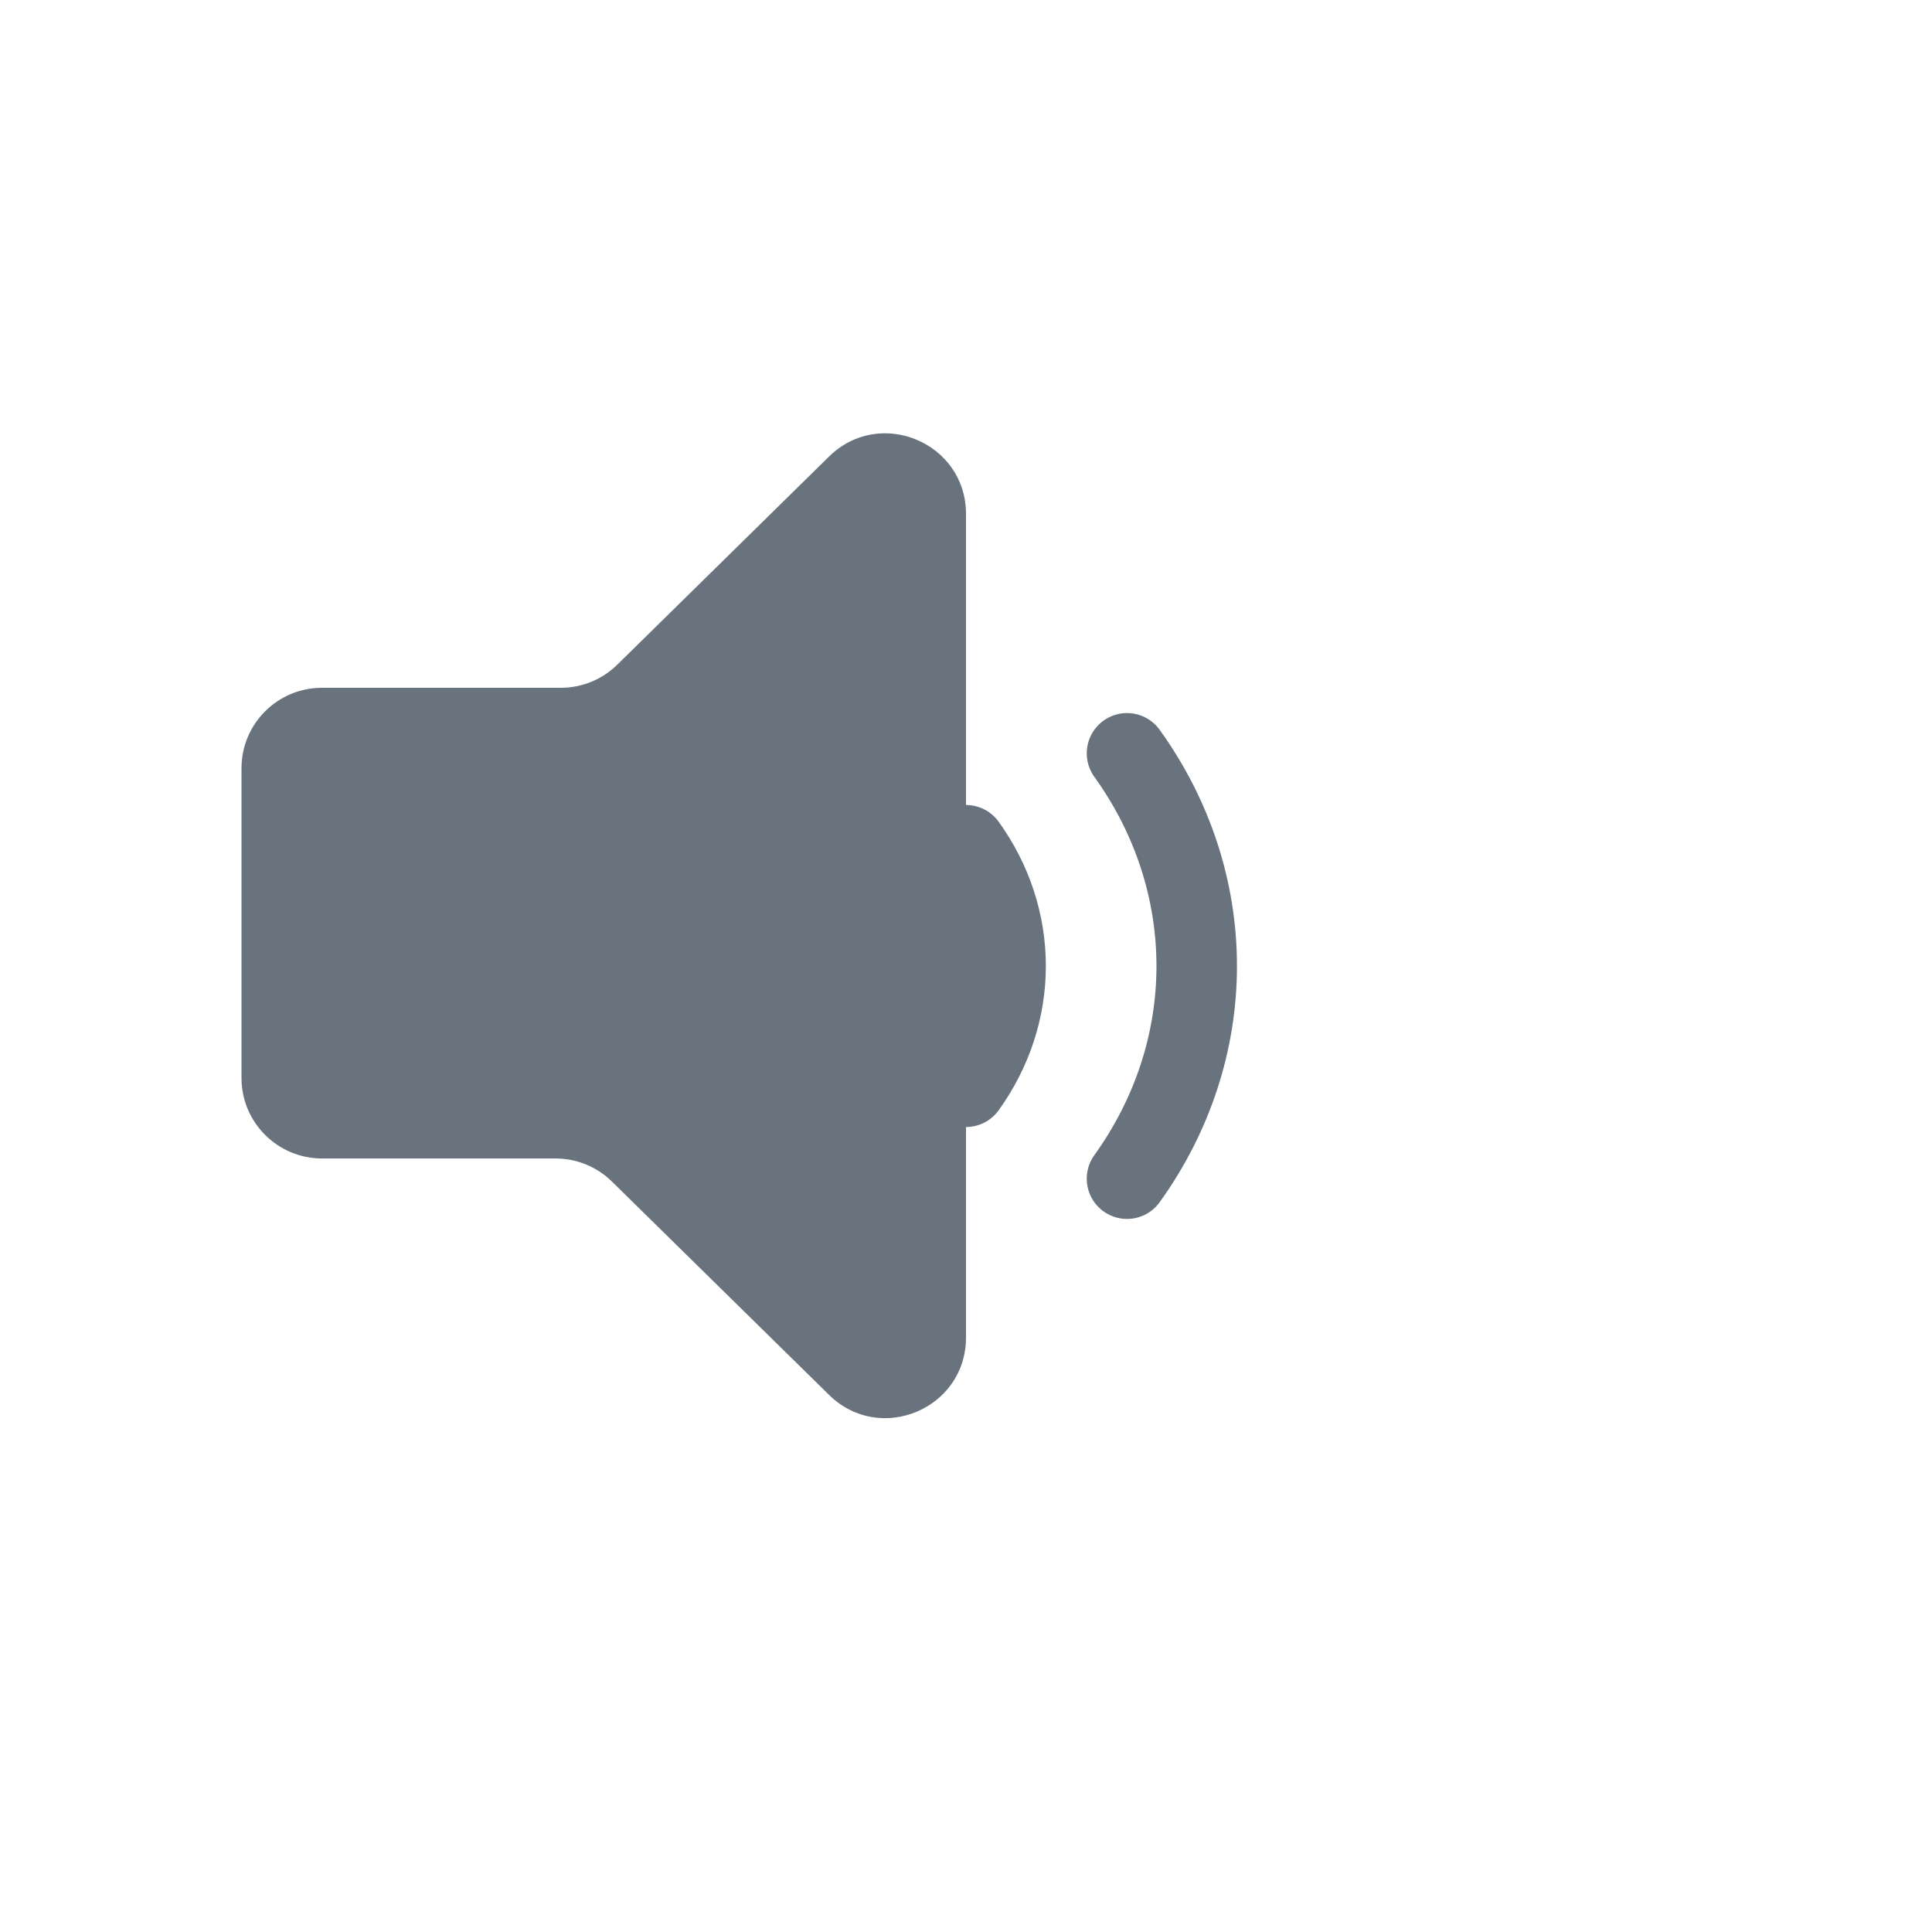 <svg xmlns="http://www.w3.org/2000/svg" width="24" height="24" fill="none" viewBox="0 0 24 24"><path fill="#68737D" d="M12 6.385C12 5.498 10.931 5.05 10.299 5.671L7.668 8.257C7.481 8.441 7.229 8.544 6.967 8.544H4C3.448 8.544 3 8.991 3 9.544V13.391C3 13.943 3.448 14.391 4 14.391H6.901C7.163 14.391 7.415 14.494 7.602 14.678L10.299 17.328C10.931 17.95 12 17.502 12 16.615V6.385Z"/><path stroke="#68737D" stroke-linecap="round" d="M14 9.358C14.565 10.143 14.866 11.061 14.866 12C14.866 12.939 14.565 13.857 14 14.642"/><path stroke="#68737D" stroke-linecap="round" d="M12 10.5C12.321 10.946 12.492 11.467 12.492 12C12.492 12.533 12.321 13.054 12 13.5"/></svg>